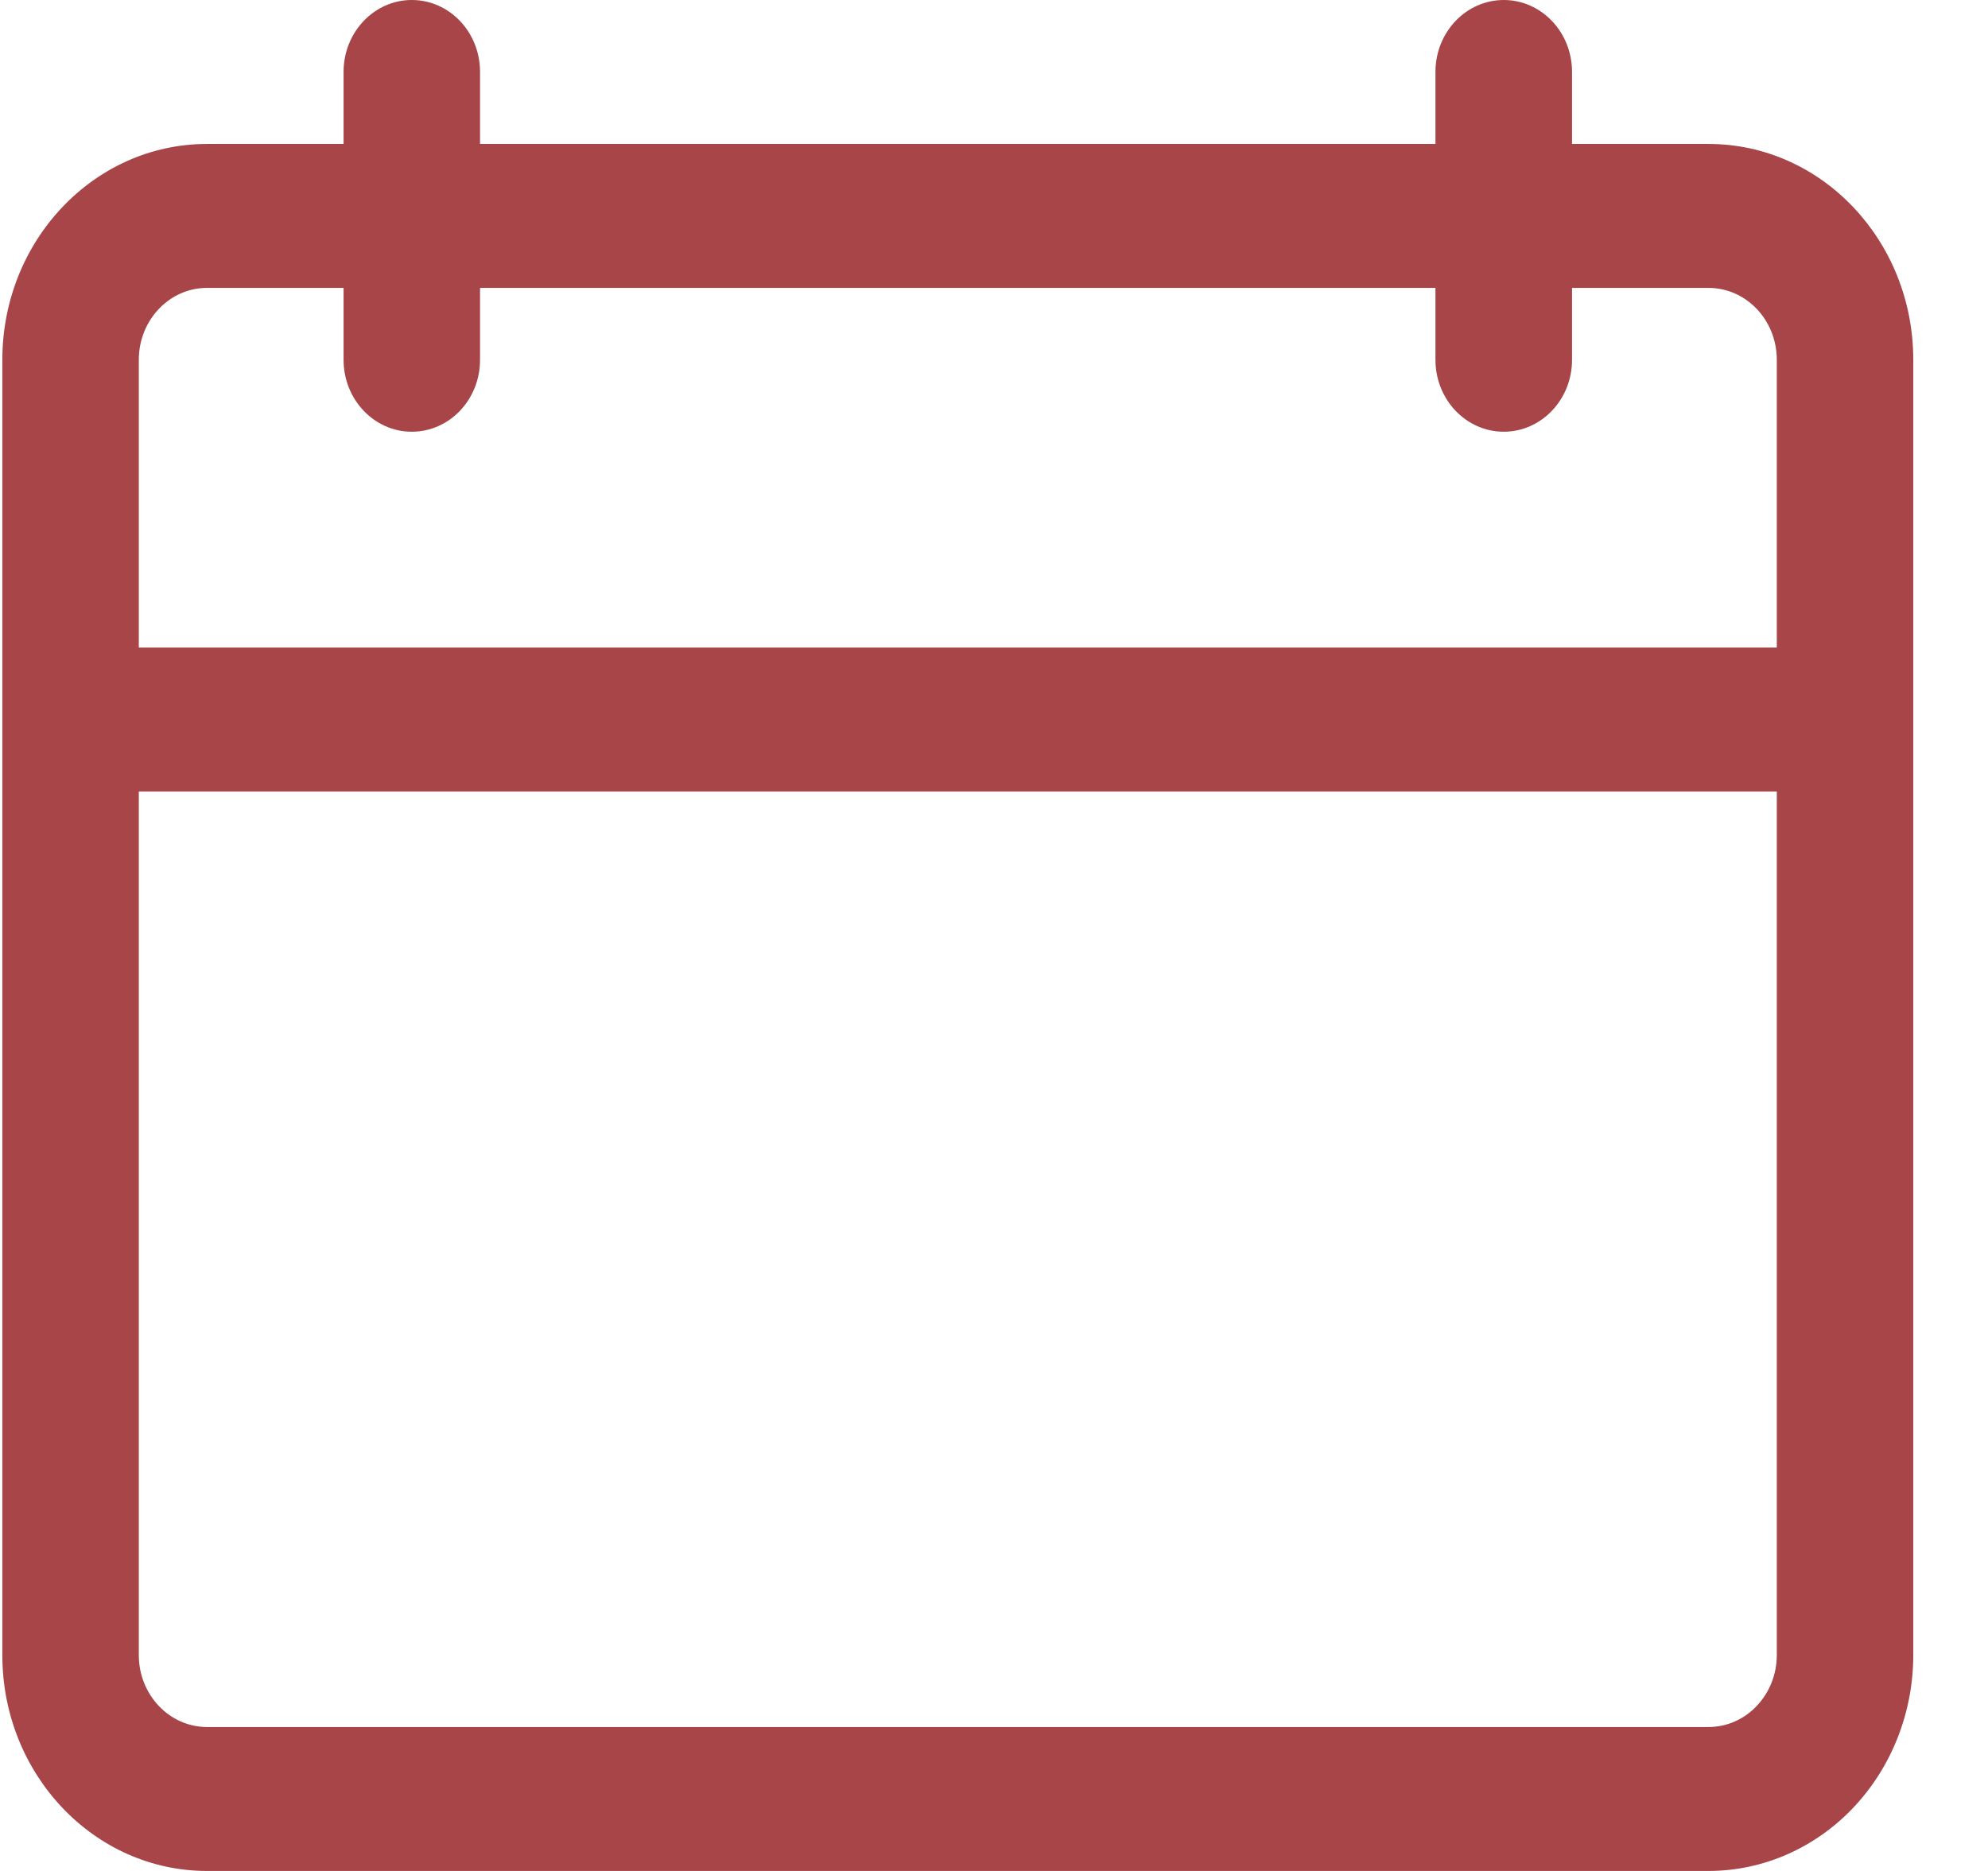 <svg width="17" height="16" viewBox="0 0 17 16" fill="none" xmlns="http://www.w3.org/2000/svg">
<path fill-rule="evenodd" clip-rule="evenodd" d="M0.02 14.154V3.077C0.02 2.058 0.804 1.231 1.77 1.231H2.938V0.615C2.938 0.275 3.2 0 3.521 0C3.844 0 4.105 0.275 4.105 0.615V1.231H12.275V0.615C12.275 0.275 12.537 0 12.859 0C13.181 0 13.443 0.275 13.443 0.615V1.231H14.61C15.577 1.231 16.361 2.058 16.361 3.077V14.154C16.361 14.643 16.176 15.113 15.848 15.459C15.52 15.805 15.075 16 14.61 16H1.77C0.804 16 0.02 15.173 0.02 14.154ZM2.938 2.462H1.77C1.449 2.462 1.187 2.737 1.187 3.077V5.538H15.194V3.077C15.194 2.737 14.932 2.462 14.61 2.462H13.443V3.077C13.443 3.417 13.181 3.692 12.859 3.692C12.537 3.692 12.275 3.417 12.275 3.077V2.462H4.105V3.077C4.105 3.417 3.844 3.692 3.521 3.692C3.2 3.692 2.938 3.417 2.938 3.077V2.462ZM1.187 6.769V14.154C1.187 14.494 1.449 14.769 1.77 14.769H14.61C14.765 14.769 14.913 14.705 15.022 14.589C15.132 14.474 15.194 14.317 15.194 14.154V6.769L1.187 6.769Z" fill="#A74548"/>
</svg>
